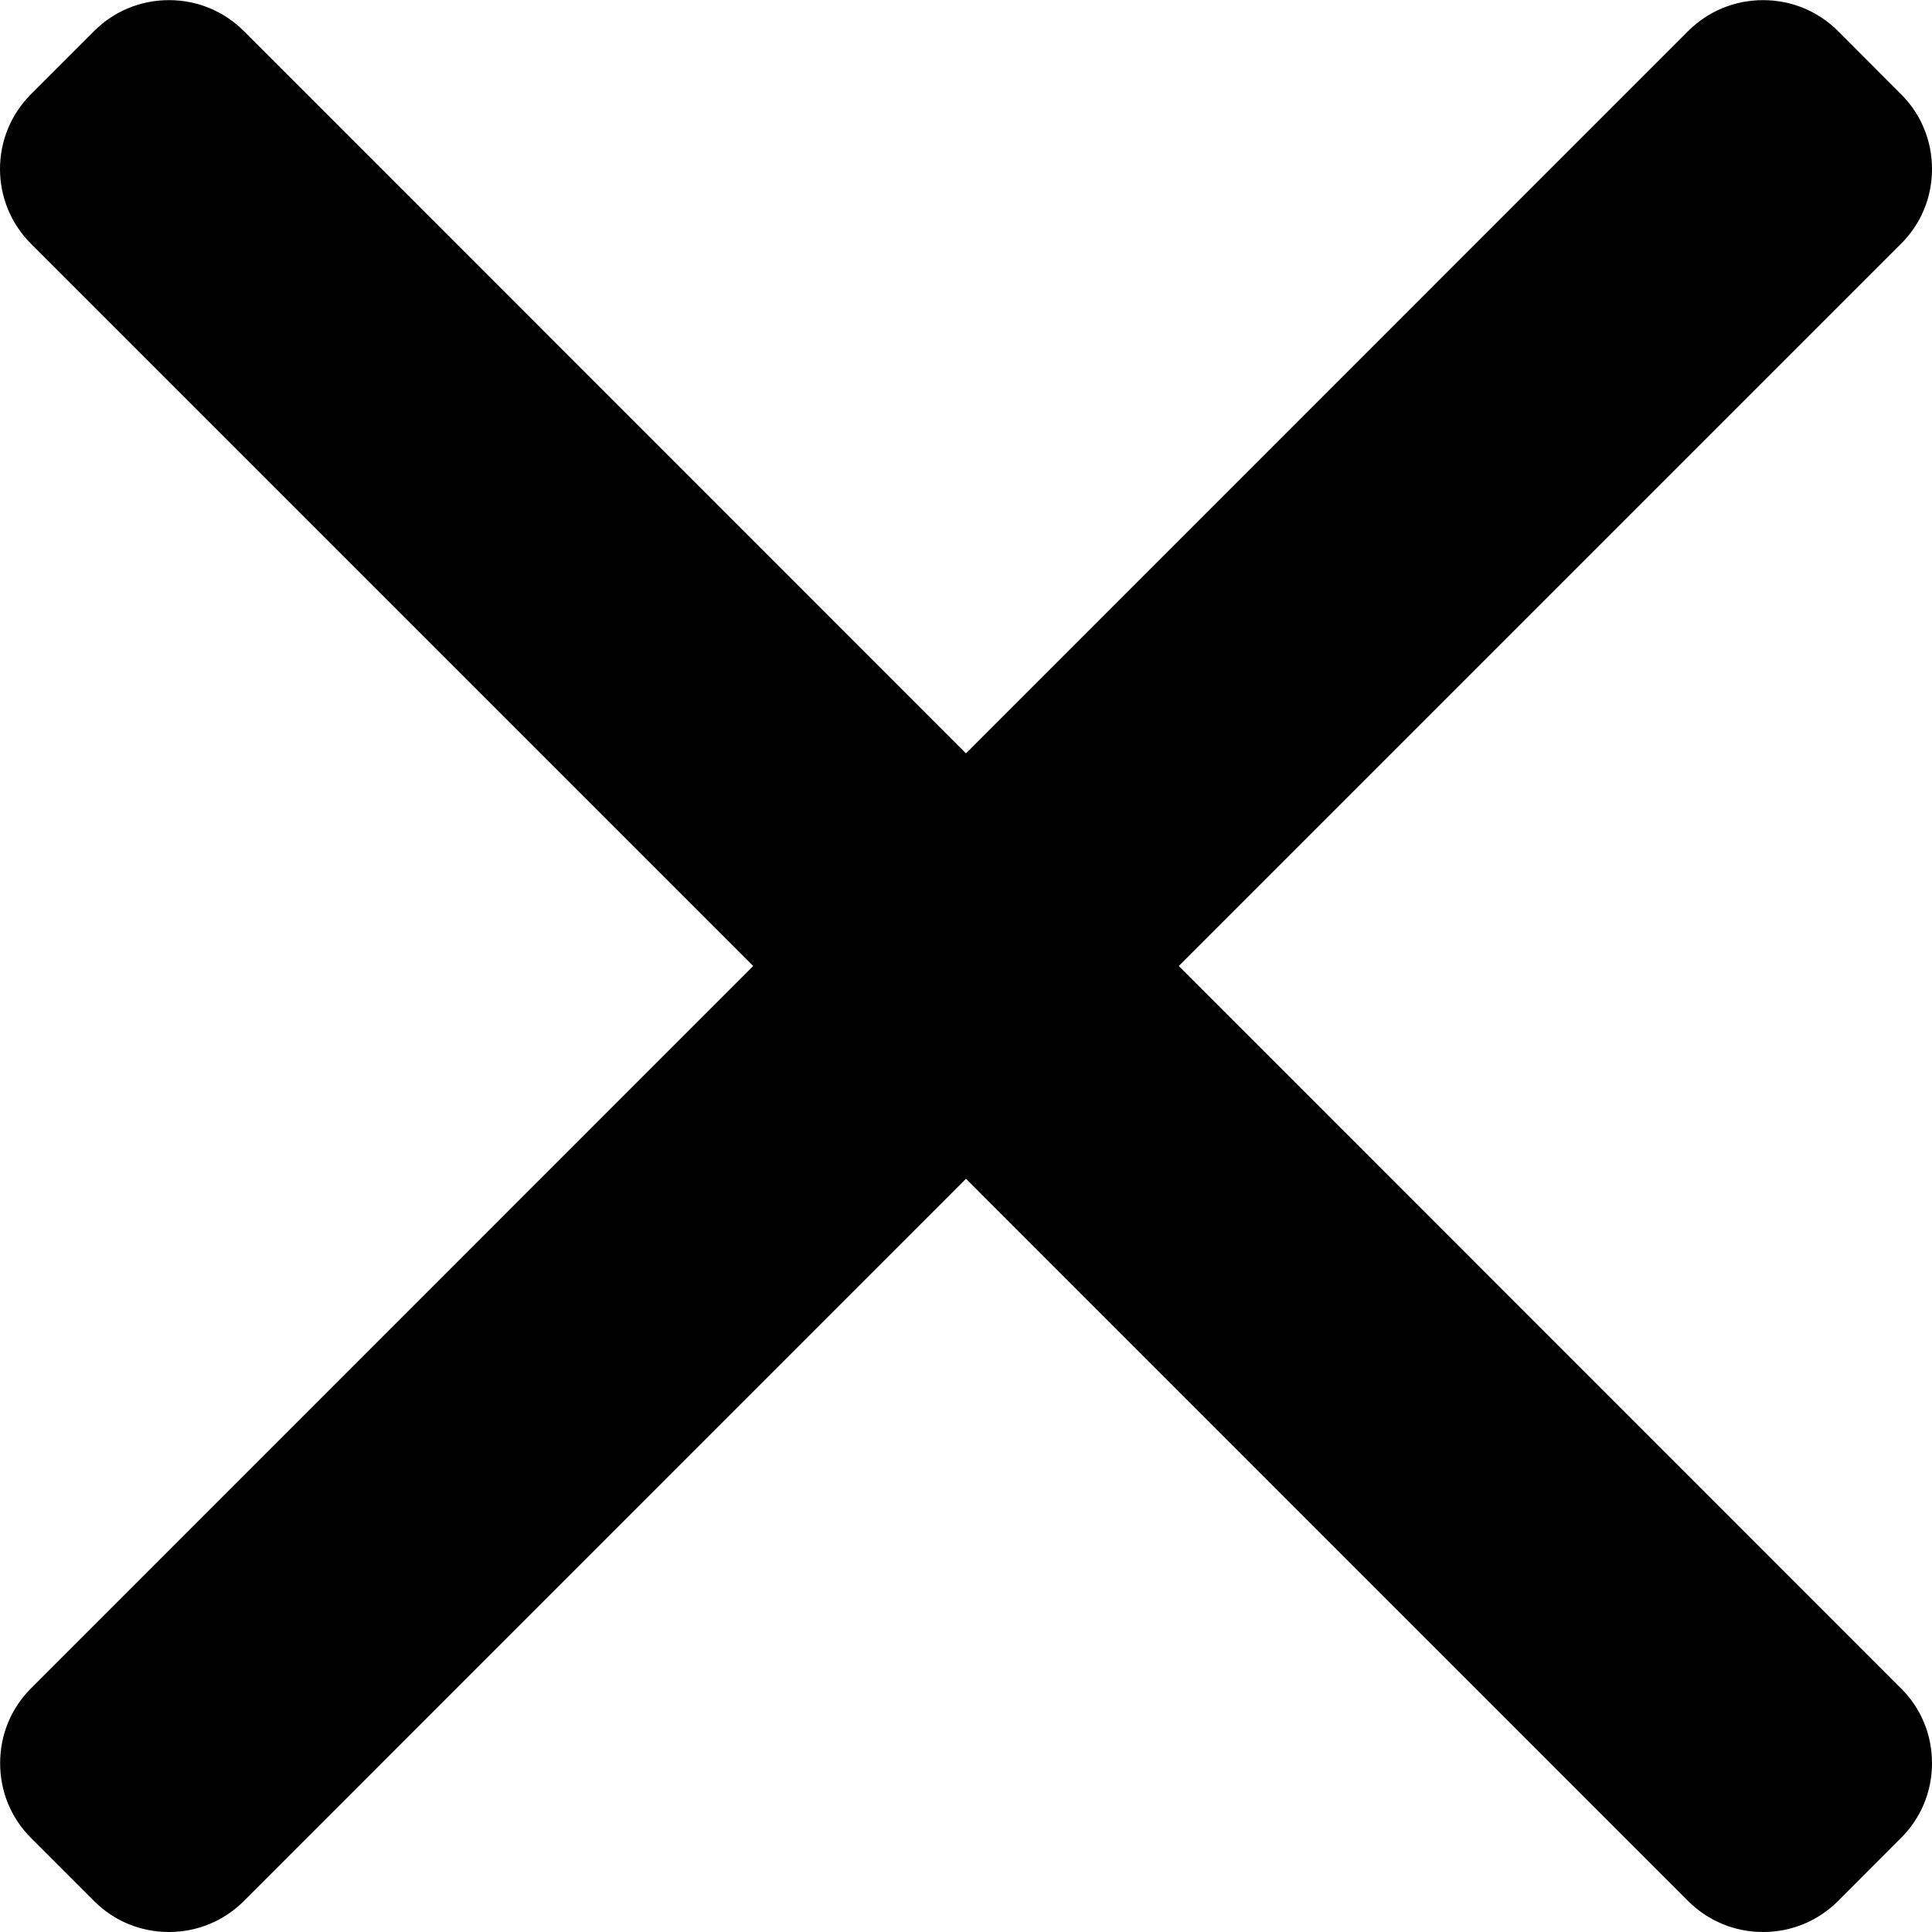 <svg width="15" height="15" viewBox="0 0 15 15" fill="none" xmlns="http://www.w3.org/2000/svg">
<path d="M9.152 7.5L14.76 1.892C14.915 1.738 15 1.532 15 1.312C15 1.092 14.915 0.886 14.76 0.732L14.269 0.24C14.114 0.086 13.908 0.001 13.688 0.001C13.469 0.001 13.263 0.086 13.108 0.24L7.5 5.849L1.892 0.24C1.737 0.086 1.531 0.001 1.312 0.001C1.092 0.001 0.886 0.086 0.732 0.24L0.24 0.732C-0.08 1.052 -0.08 1.572 0.24 1.892L5.848 7.5L0.24 13.109C0.086 13.263 0.001 13.469 0.001 13.689C0.001 13.909 0.086 14.115 0.24 14.269L0.732 14.761C0.886 14.915 1.092 15 1.311 15C1.531 15 1.737 14.915 1.892 14.761L7.5 9.152L13.108 14.761C13.263 14.915 13.469 15 13.688 15H13.689C13.908 15 14.114 14.915 14.269 14.761L14.76 14.269C14.915 14.115 15 13.909 15 13.689C15 13.469 14.915 13.263 14.76 13.109L9.152 7.5Z" fill="black"/>
</svg>
